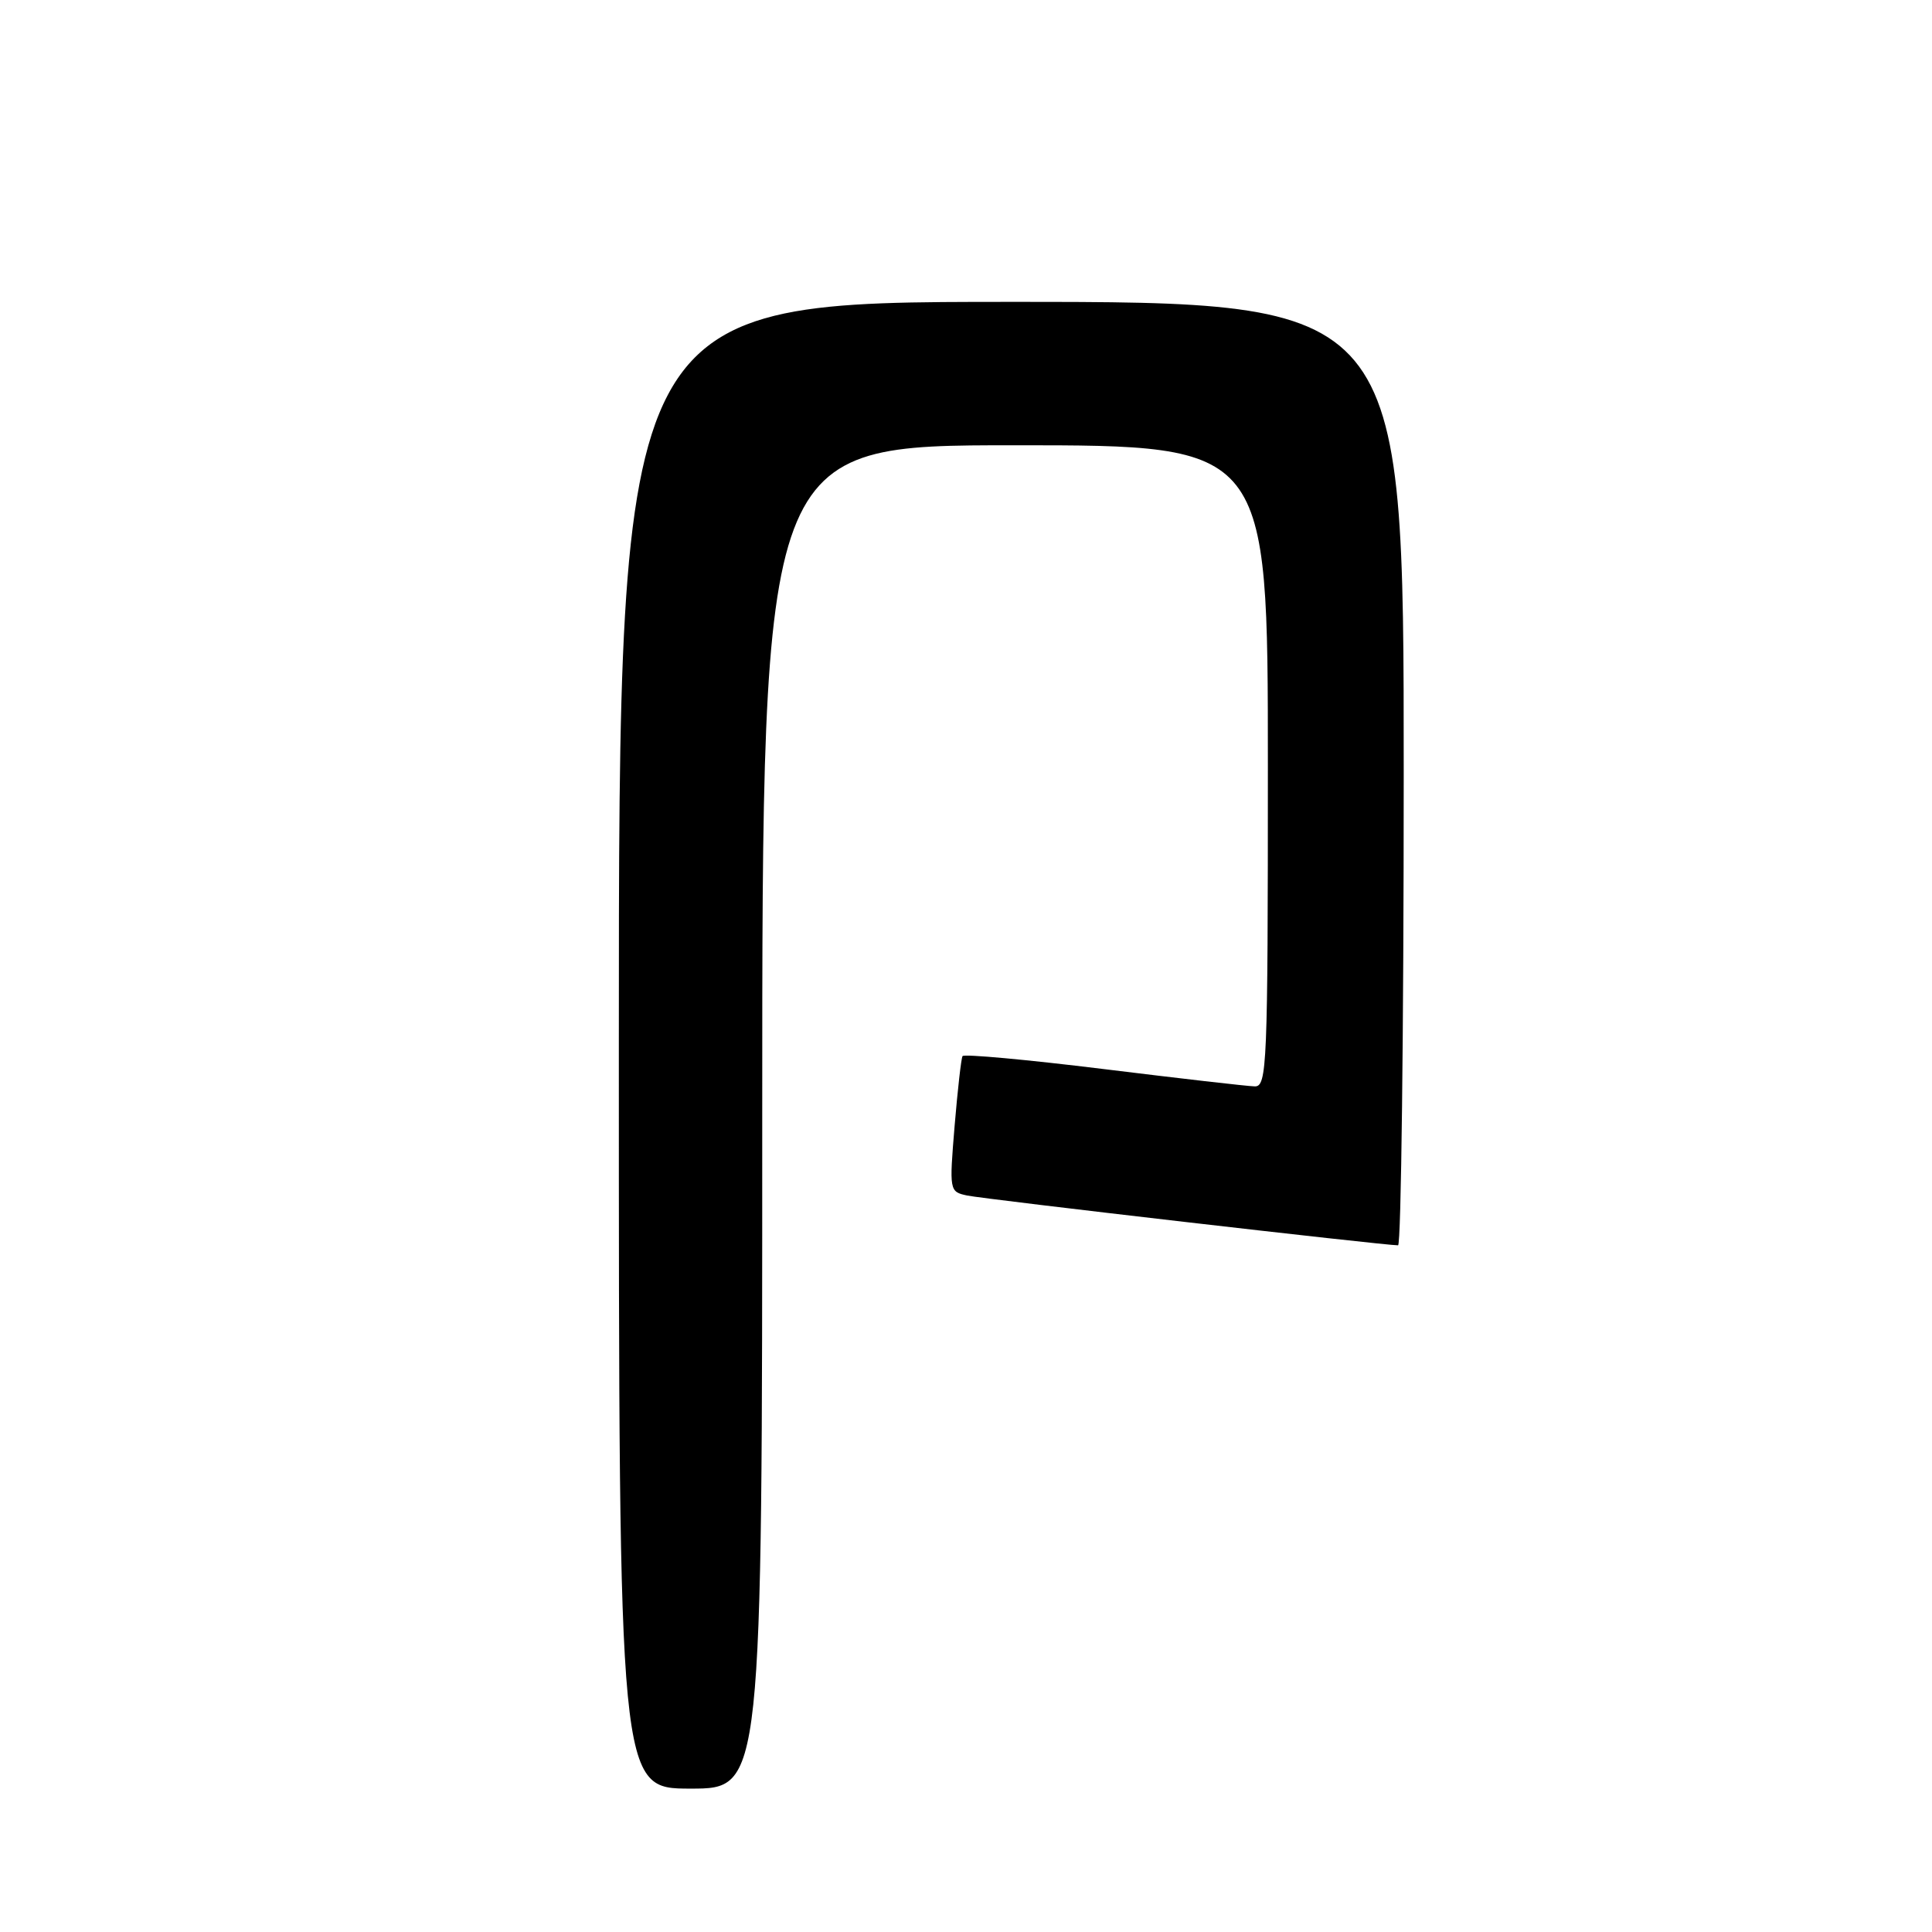 <?xml version="1.0" encoding="UTF-8" standalone="no"?>
<!DOCTYPE svg PUBLIC "-//W3C//DTD SVG 1.1//EN" "http://www.w3.org/Graphics/SVG/1.1/DTD/svg11.dtd" >
<svg xmlns="http://www.w3.org/2000/svg" xmlns:xlink="http://www.w3.org/1999/xlink" version="1.1" viewBox="0 0 256 256">
 <g >
 <path fill="currentColor"
d=" M 101.00 148.00 C 101.00 59.00 101.00 59.00 134.50 59.00 C 168.00 59.00 168.00 59.00 168.00 101.50 C 168.00 141.33 167.89 144.00 166.25 143.95 C 165.29 143.93 156.26 142.89 146.19 141.65 C 136.12 140.41 127.73 139.64 127.54 139.94 C 127.36 140.25 126.89 144.42 126.49 149.20 C 125.78 157.80 125.80 157.91 128.14 158.41 C 130.34 158.89 183.60 165.04 185.25 165.01 C 185.66 165.01 186.00 136.88 186.00 102.50 C 186.00 40.00 186.00 40.00 134.00 40.00 C 82.00 40.00 82.00 40.00 82.00 138.50 C 82.00 237.00 82.00 237.00 91.50 237.00 C 101.00 237.00 101.00 237.00 101.00 148.00 Z "/>
</g>
</svg>